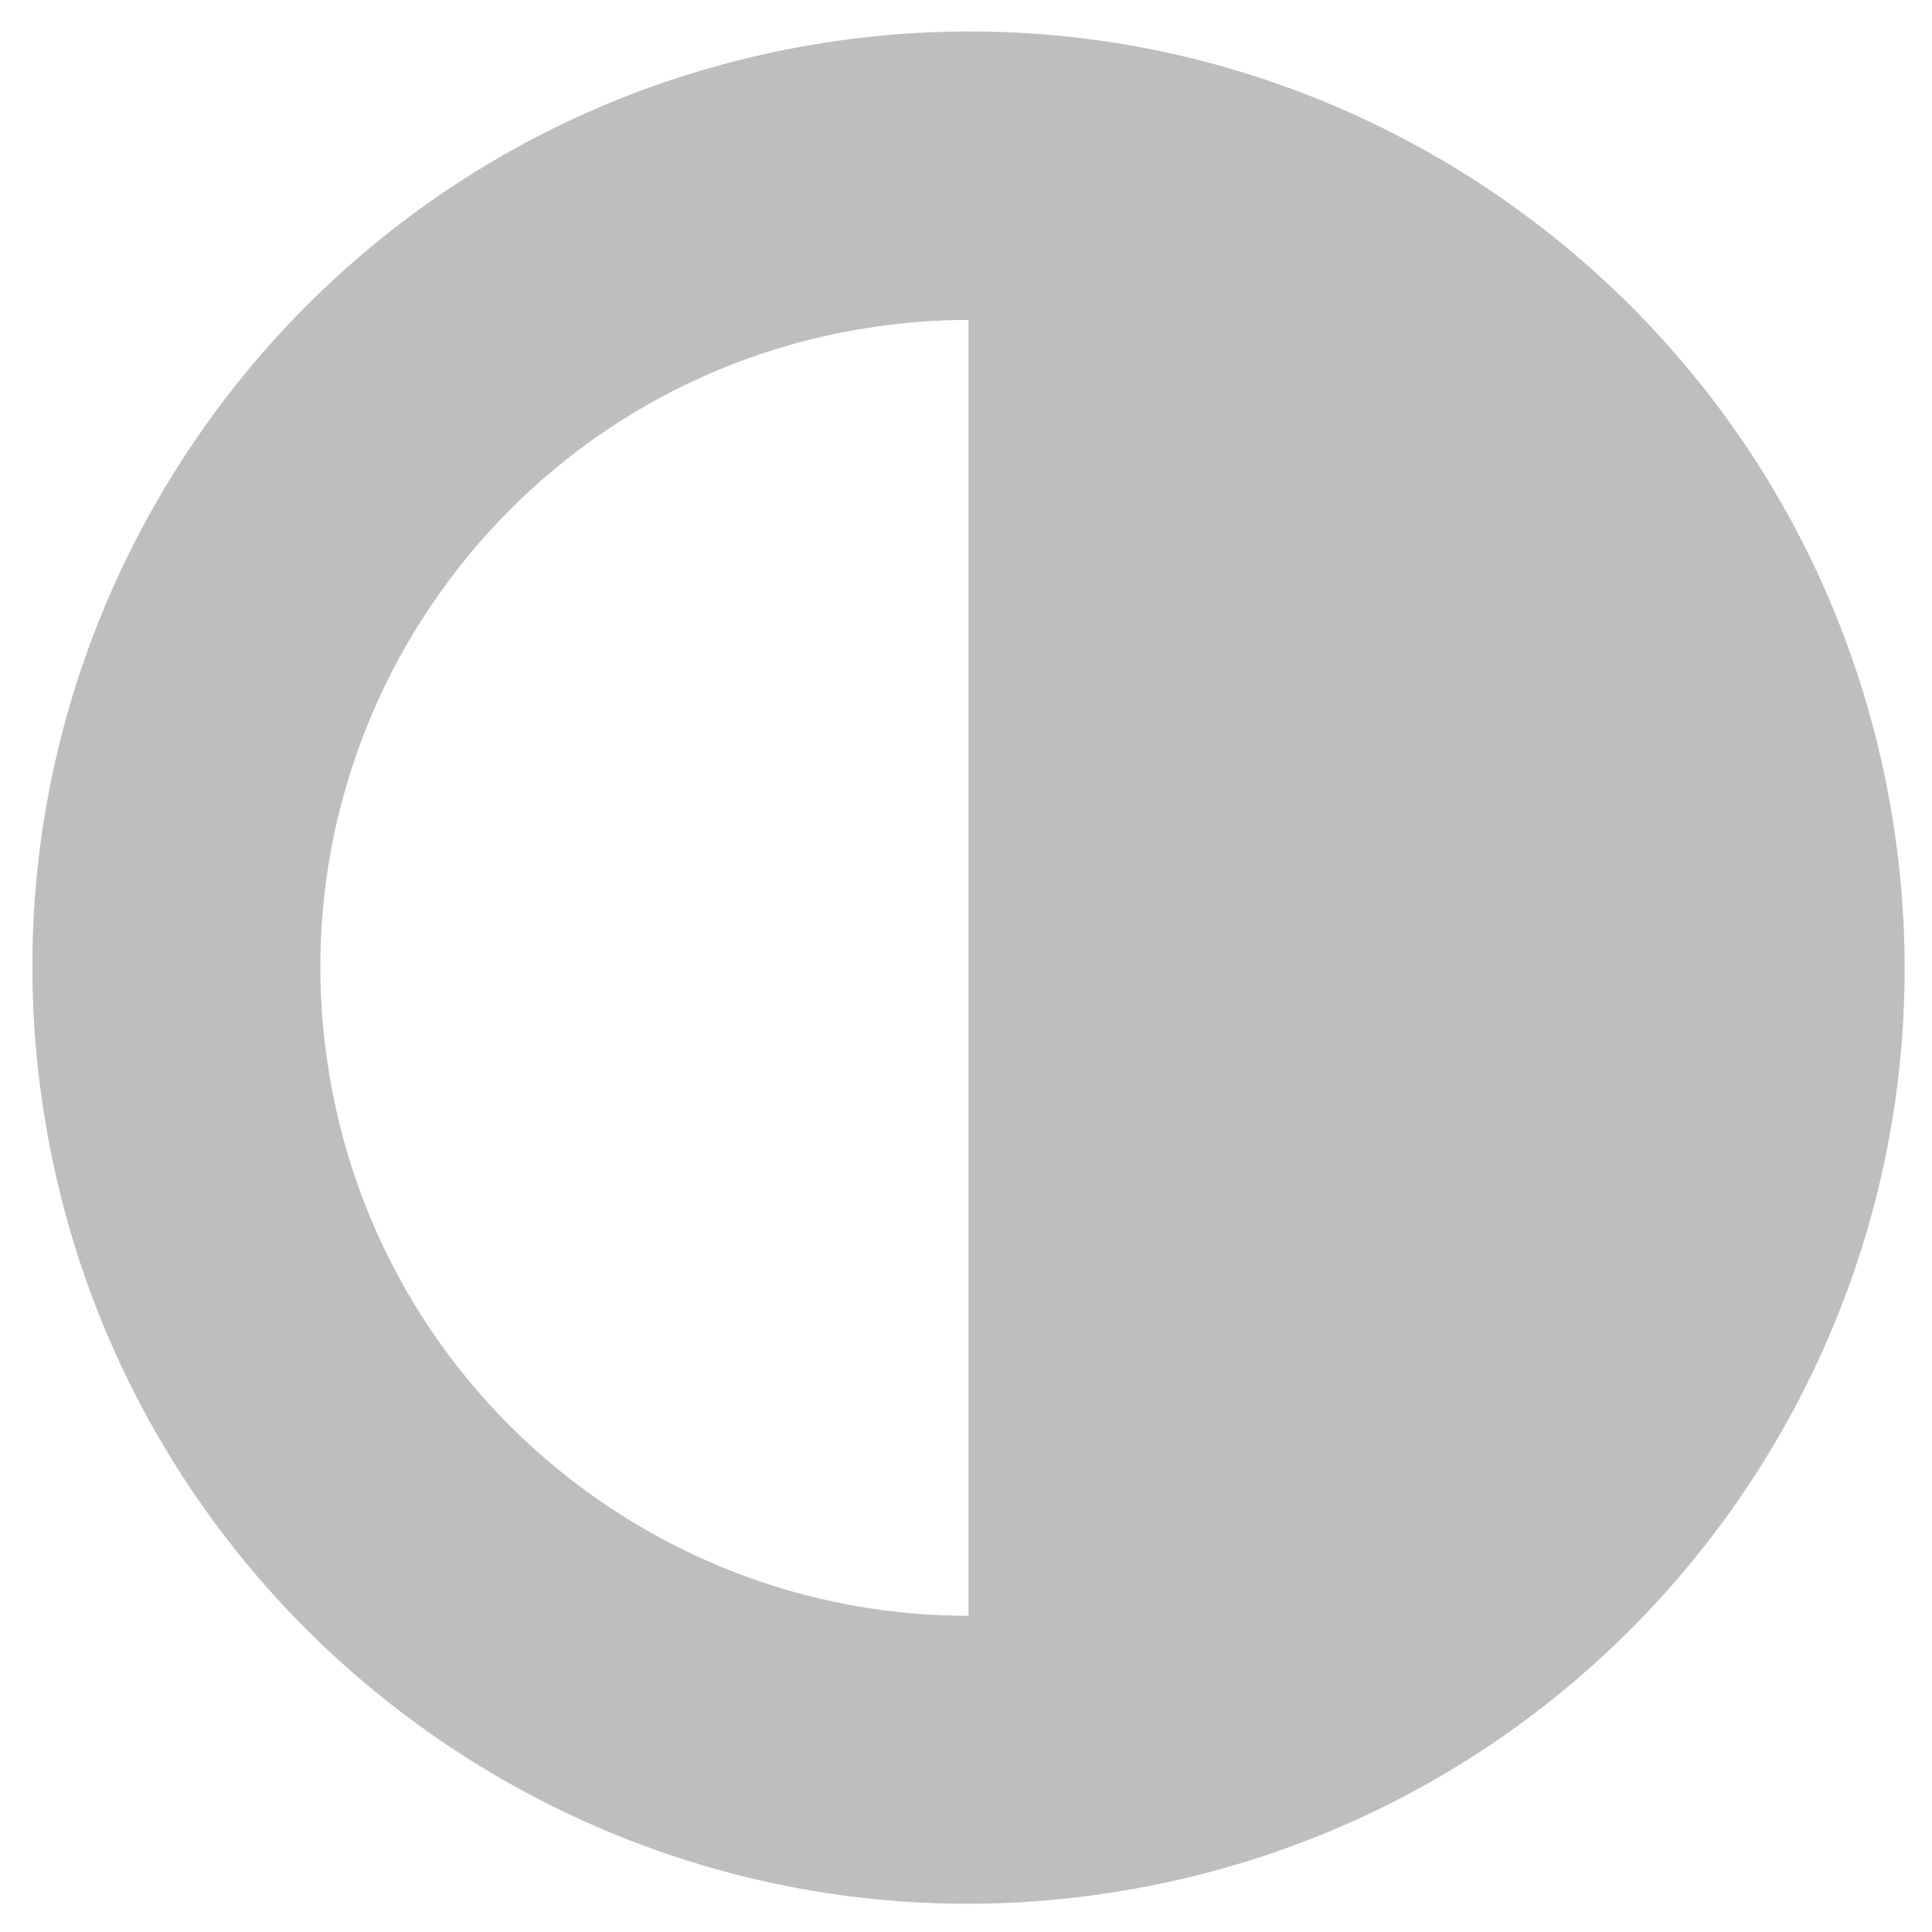 <?xml version="1.0" encoding="UTF-8" standalone="no"?>
<!-- Created with Inkscape (http://www.inkscape.org/) -->

<svg
   xmlns:dc="http://purl.org/dc/elements/1.1/"
   xmlns:cc="http://creativecommons.org/ns#"
   xmlns:rdf="http://www.w3.org/1999/02/22-rdf-syntax-ns#"
   xmlns:svg="http://www.w3.org/2000/svg"
   xmlns="http://www.w3.org/2000/svg"
   xmlns:sodipodi="http://sodipodi.sourceforge.net/DTD/sodipodi-0.dtd"
   xmlns:inkscape="http://www.inkscape.org/namespaces/inkscape"
   width="16"
   height="16"
   viewBox="0 0 4.233 4.233"
   version="1.1"
   id="svg1426"
   inkscape:version="0.92.3 (2405546, 2018-03-11)"
   sodipodi:docname="contrast-ratio-symbolic.svg">
  <defs
     id="defs1420" />
  <sodipodi:namedview
     id="base"
     pagecolor="#ffffff"
     bordercolor="#666666"
     borderopacity="1.0"
     inkscape:pageopacity="0.0"
     inkscape:pageshadow="2"
     inkscape:zoom="31.678384"
     inkscape:cx="6.465468"
     inkscape:cy="10.306593"
     inkscape:document-units="mm"
     inkscape:current-layer="layer1"
     showgrid="false"
     units="px"
     inkscape:pagecheckerboard="false"
     inkscape:showpageshadow="false"
     inkscape:window-width="1920"
     inkscape:window-height="1016"
     inkscape:window-x="0"
     inkscape:window-y="27"
     inkscape:window-maximized="1" />
  <g
     inkscape:label="Contrast Ratio Icon"
     inkscape:groupmode="layer"
     id="layer1"
     transform="translate(0,-292.767)">
    <path
       style="color:#000000;display:inline;overflow:visible;visibility:visible;fill:#bebebe;fill-opacity:1;fill-rule:nonzero;stroke:none;stroke-width:1.481;marker:none;enable-background:accumulate"
       d="m 0.1,295.229 c 0.189,1.117 1.247,1.869 2.364,1.68 1.117,-0.189 1.869,-1.247 1.68,-2.364 -0.189,-1.117 -1.247,-1.869 -2.364,-1.68 -1.117,0.189 -1.869,1.247 -1.68,2.364 z m 0.622,-0.105 c -0.131,-0.773 0.39,-1.506 1.163,-1.636 0.773,-0.131 1.506,0.39 1.636,1.163 0.131,0.773 -0.39,1.506 -1.163,1.636 -0.773,0.131 -1.506,-0.39 -1.636,-1.163 z"
       id="path9673"
       inkscape:connector-curvature="0" />
    <path
       style="color:#000000;display:inline;overflow:visible;visibility:visible;fill:#bebebe;fill-opacity:1;fill-rule:nonzero;stroke:none;stroke-width:1.529;marker:none;enable-background:accumulate"
       d="m 2.174,293.425 c -0.017,-5.3e-4 -0.035,5.3e-4 -0.052,5.3e-4 v 2.924 c 0.081,-7e-5 0.163,-0.005 0.245,-0.019 0.8,-0.135 1.339,-0.89 1.204,-1.687 -0.118,-0.697 -0.714,-1.195 -1.397,-1.219 z"
       id="path5143"
       inkscape:connector-curvature="0" />
  </g>
</svg>
